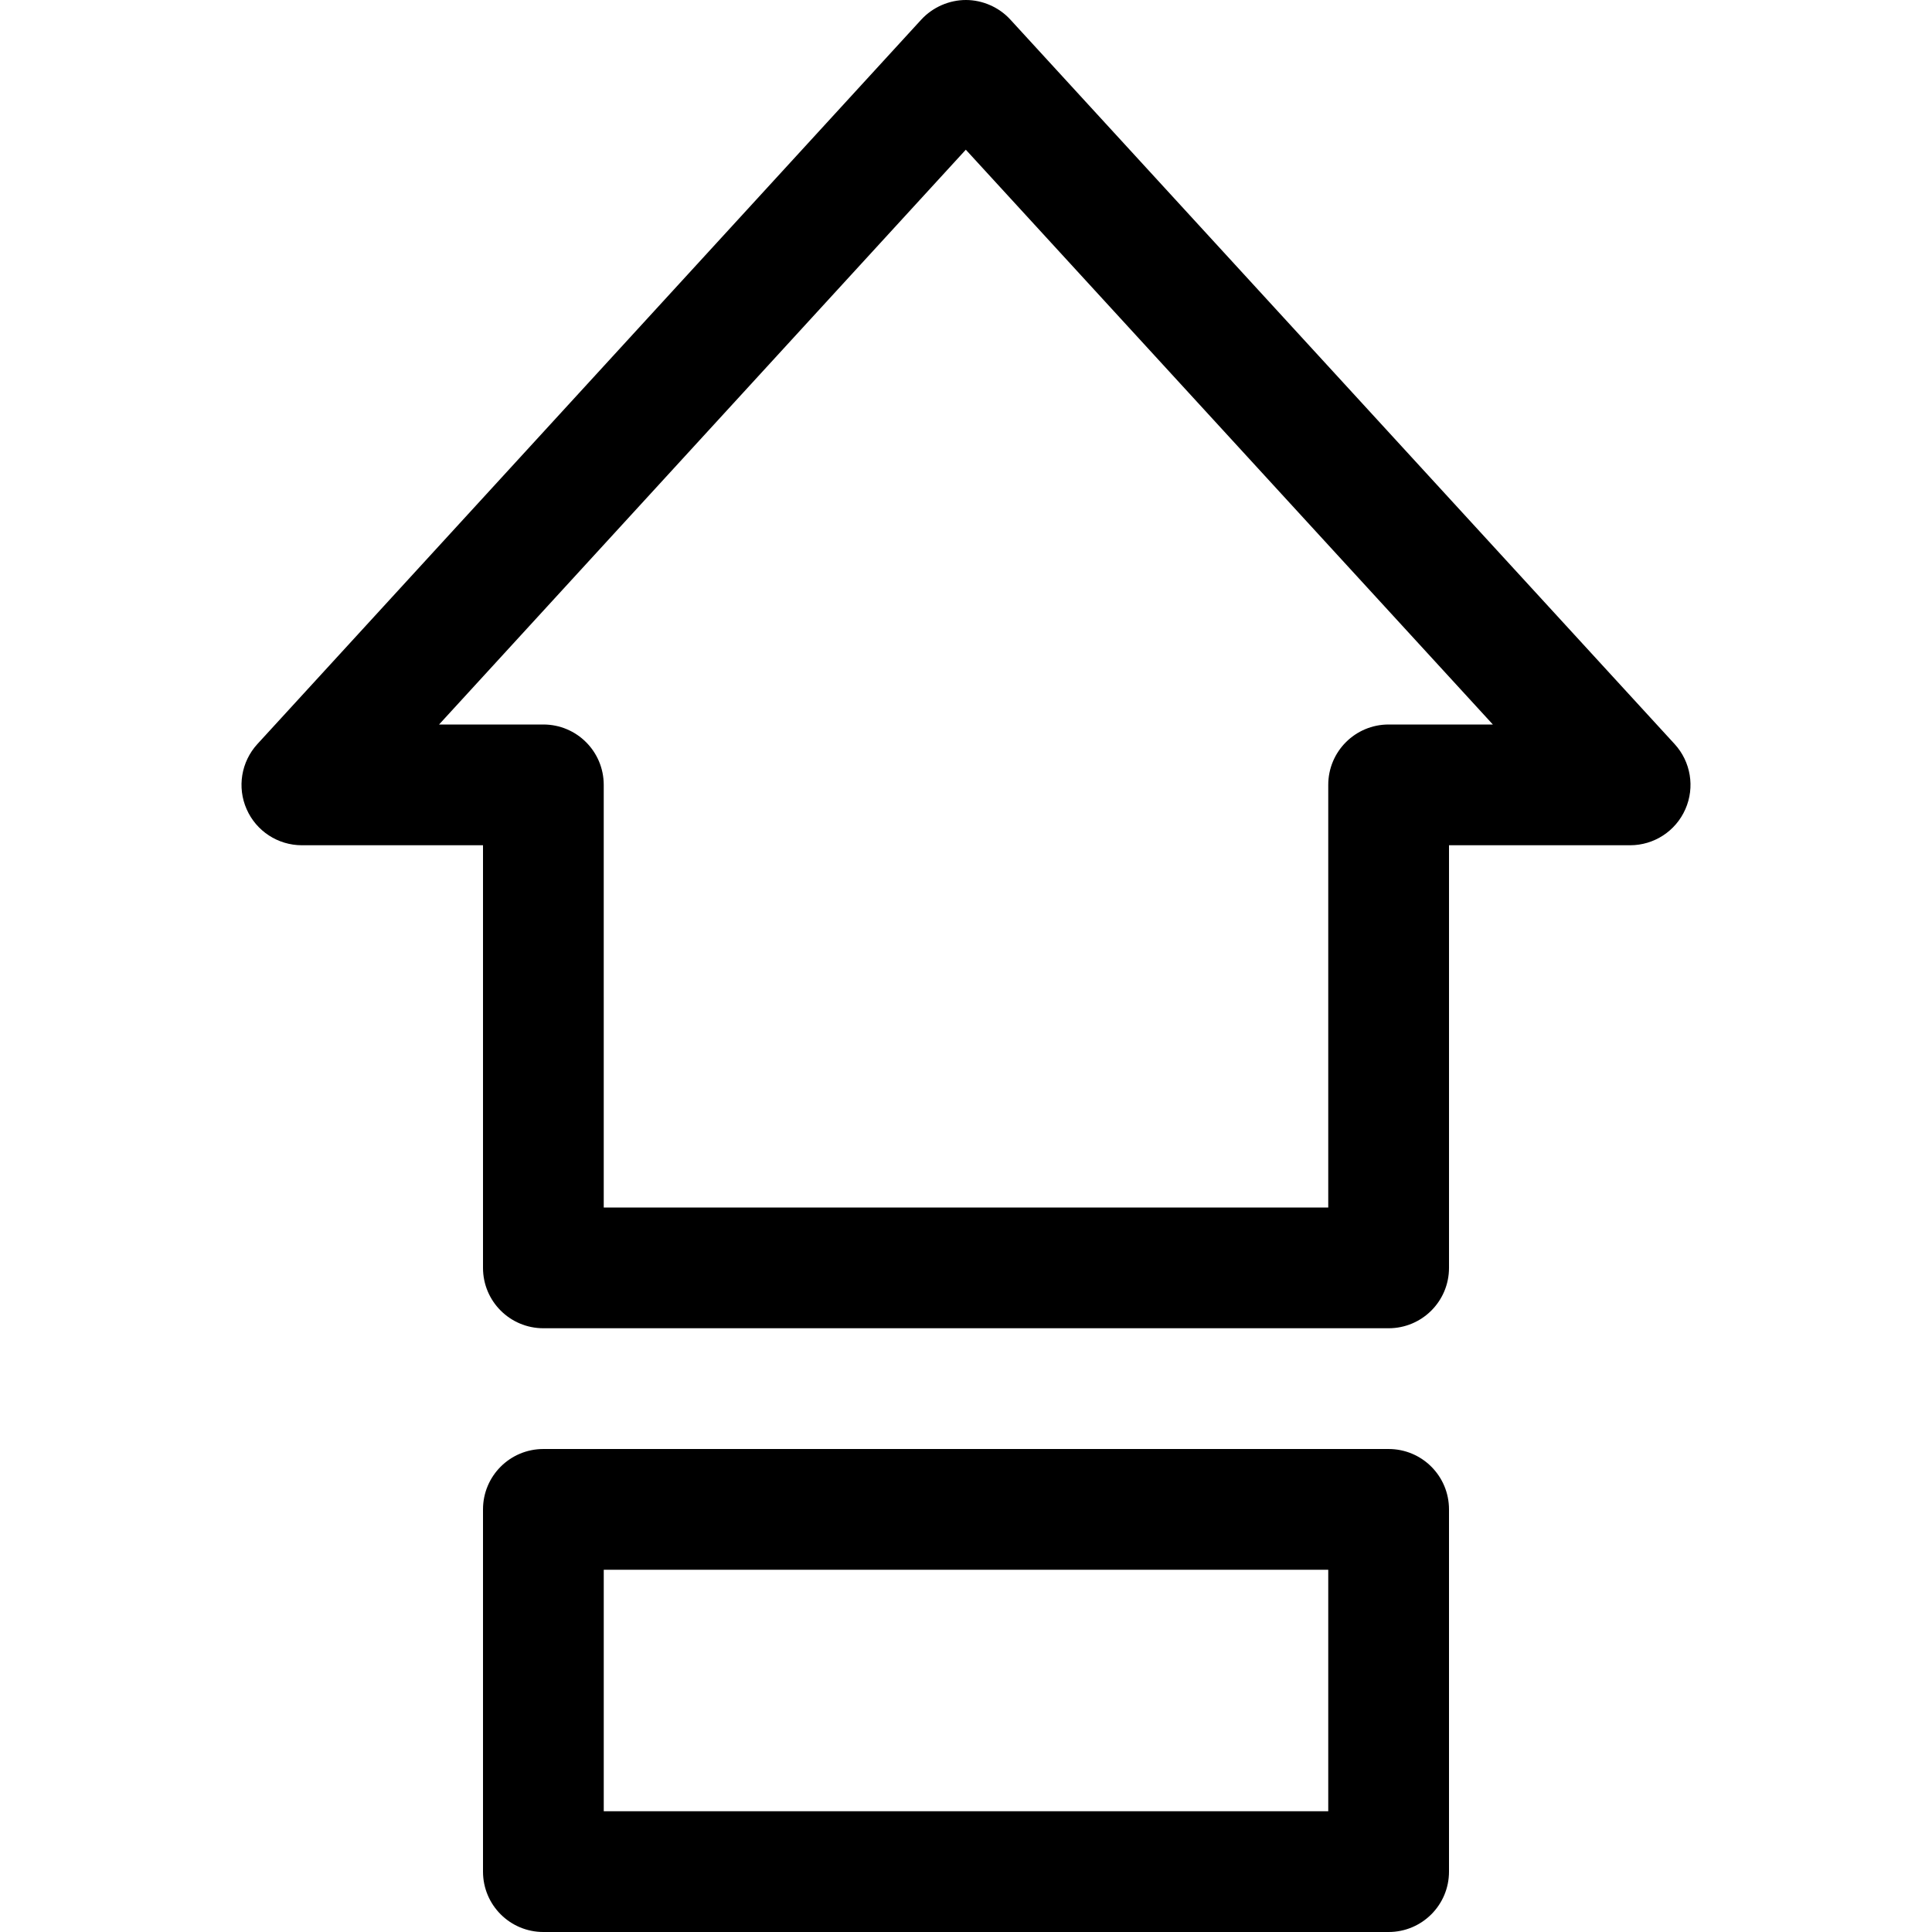 <svg id="Capa_1" enable-background="new 0 0 320.941 320.941" height="512" viewBox="0 0 320.941 320.941" width="512" xmlns="http://www.w3.org/2000/svg"><path d="m230.676 320.941h-140.411c-5.544 0-10.029-4.486-10.029-10.029v-60.176c0-5.544 4.486-10.029 10.029-10.029h140.412c5.544 0 10.029 4.486 10.029 10.029v60.176c0 5.543-4.486 10.029-10.03 10.029zm-130.382-20.059h120.353v-40.118h-120.353z"/><path d="m230.676 220.647h-140.411c-5.544 0-10.029-4.486-10.029-10.029v-70.206h-30.089c-3.976 0-7.581-2.351-9.177-5.994-1.606-3.634-.901-7.875 1.783-10.813l110.293-120.353c1.908-2.075 4.669-3.257 7.427-3.252 2.737.006 5.47 1.183 7.363 3.252l110.353 120.353c2.684 2.929 3.389 7.179 1.783 10.813-1.596 3.644-5.201 5.994-9.177 5.994h-30.088v70.206c-.001 5.543-4.487 10.029-10.031 10.029zm-130.382-20.059h120.353v-70.206c0-5.544 4.486-10.029 10.029-10.029h17.316l-87.552-95.485-87.503 95.485h17.326c5.544 0 10.029 4.486 10.029 10.029.002 0 .002 70.206.002 70.206z"/></svg>